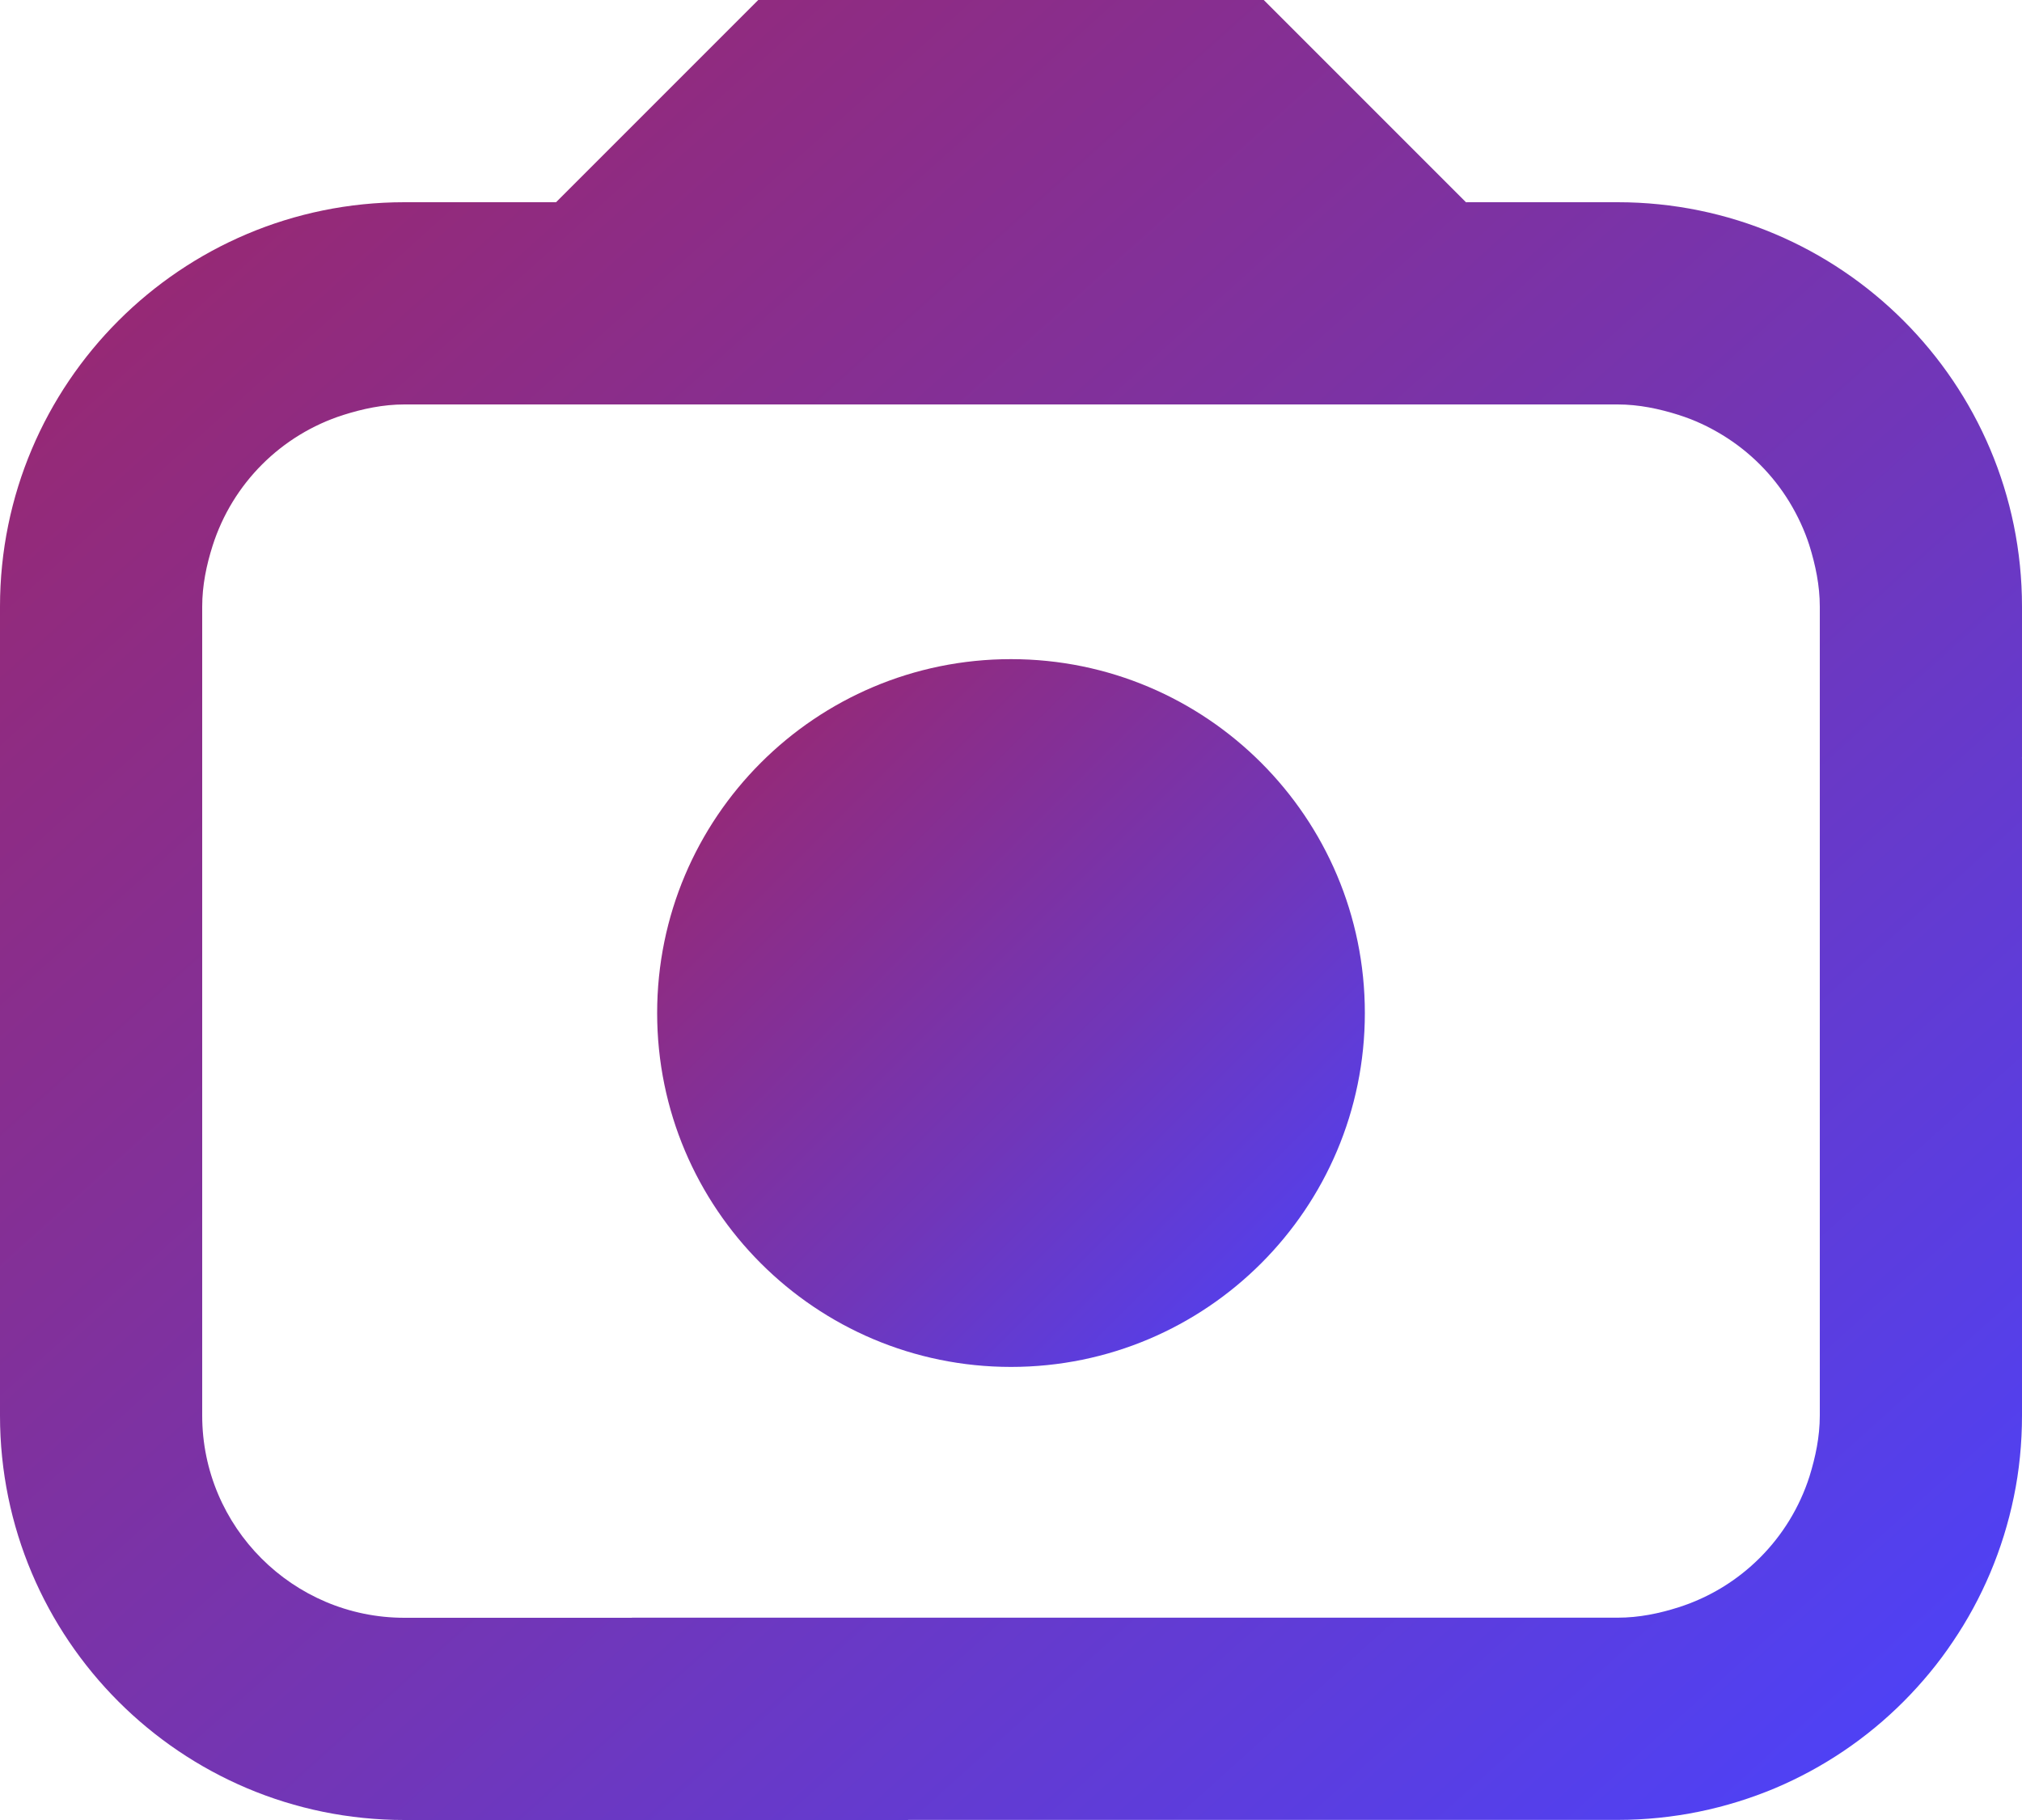 <svg width="20" height="18" viewBox="0 0 20 18" fill="none" xmlns="http://www.w3.org/2000/svg">
<path d="M10 13.519C11.933 13.519 13.5 11.952 13.5 10.019C13.5 8.086 11.933 6.519 10 6.519C8.067 6.519 6.5 8.086 6.5 10.019C6.5 11.952 8.067 13.519 10 13.519Z" fill="url(#paint0_linear_422_327)"/>
<path d="M18 6V14C18 14.211 17.957 14.411 17.898 14.602C17.701 15.217 17.219 15.7 16.604 15.896C16.413 15.957 16.212 15.999 16.001 15.999H6.25L8.25 17.999H16C16.552 17.999 17.079 17.886 17.558 17.685C18.036 17.483 18.468 17.19 18.829 16.828C19.01 16.646 19.174 16.449 19.317 16.235C19.605 15.81 19.812 15.325 19.919 14.805C19.973 14.545 20 14.275 20 13.999V7.5L19.25 5.125L17.898 5.397C17.957 5.589 18 5.789 18 6Z" fill="url(#paint1_linear_422_327)"/>
<path d="M2 6C2 5.789 2.042 5.589 2.103 5.397C2.299 4.782 2.781 4.3 3.396 4.104C3.589 4.043 3.789 4 4 4H16C16.211 4 16.411 4.043 16.602 4.103L16.625 2.625L14.5 2L12.5 0H7.5L5.5 2H4C1.791 2 0 3.791 0 6V10L2 12V6Z" fill="url(#paint2_linear_422_327)"/>
<path d="M16 2H14.5L16.604 4.104C16.758 4.152 16.902 4.22 17.038 4.303C17.308 4.468 17.534 4.694 17.699 4.964C17.781 5.099 17.849 5.244 17.898 5.397L20 7.5V6C20 3.791 18.209 2 16 2Z" fill="url(#paint3_linear_422_327)"/>
<path d="M4 18H8.986L6.986 16H4C2.897 16 2 15.102 2 14V11.014L0 9.014V14C0 16.209 1.791 18 4 18Z" fill="url(#paint4_linear_422_327)"/>
<defs>
<linearGradient id="paint0_linear_422_327" x1="6.5" y1="6.519" x2="13.5" y2="13.519" gradientUnits="userSpaceOnUse">
<stop offset="0.08" stop-color="#992870"/>
<stop offset="0.58" stop-color="#7136B8"/>
<stop offset="1" stop-color="#4943FF"/>
</linearGradient>
<linearGradient id="paint1_linear_422_327" x1="0" y1="0" x2="17.901" y2="19.89" gradientUnits="userSpaceOnUse">
<stop offset="0.08" stop-color="#992870"/>
<stop offset="0.58" stop-color="#7136B8"/>
<stop offset="1" stop-color="#4943FF"/>
</linearGradient>
<linearGradient id="paint2_linear_422_327" x1="0" y1="0" x2="17.901" y2="19.89" gradientUnits="userSpaceOnUse">
<stop offset="0.08" stop-color="#992870"/>
<stop offset="0.58" stop-color="#7136B8"/>
<stop offset="1" stop-color="#4943FF"/>
</linearGradient>
<linearGradient id="paint3_linear_422_327" x1="0" y1="0" x2="17.901" y2="19.89" gradientUnits="userSpaceOnUse">
<stop offset="0.08" stop-color="#992870"/>
<stop offset="0.58" stop-color="#7136B8"/>
<stop offset="1" stop-color="#4943FF"/>
</linearGradient>
<linearGradient id="paint4_linear_422_327" x1="0" y1="0" x2="17.901" y2="19.89" gradientUnits="userSpaceOnUse">
<stop offset="0.08" stop-color="#992870"/>
<stop offset="0.58" stop-color="#7136B8"/>
<stop offset="1" stop-color="#4943FF"/>
</linearGradient>
</defs>
</svg>
